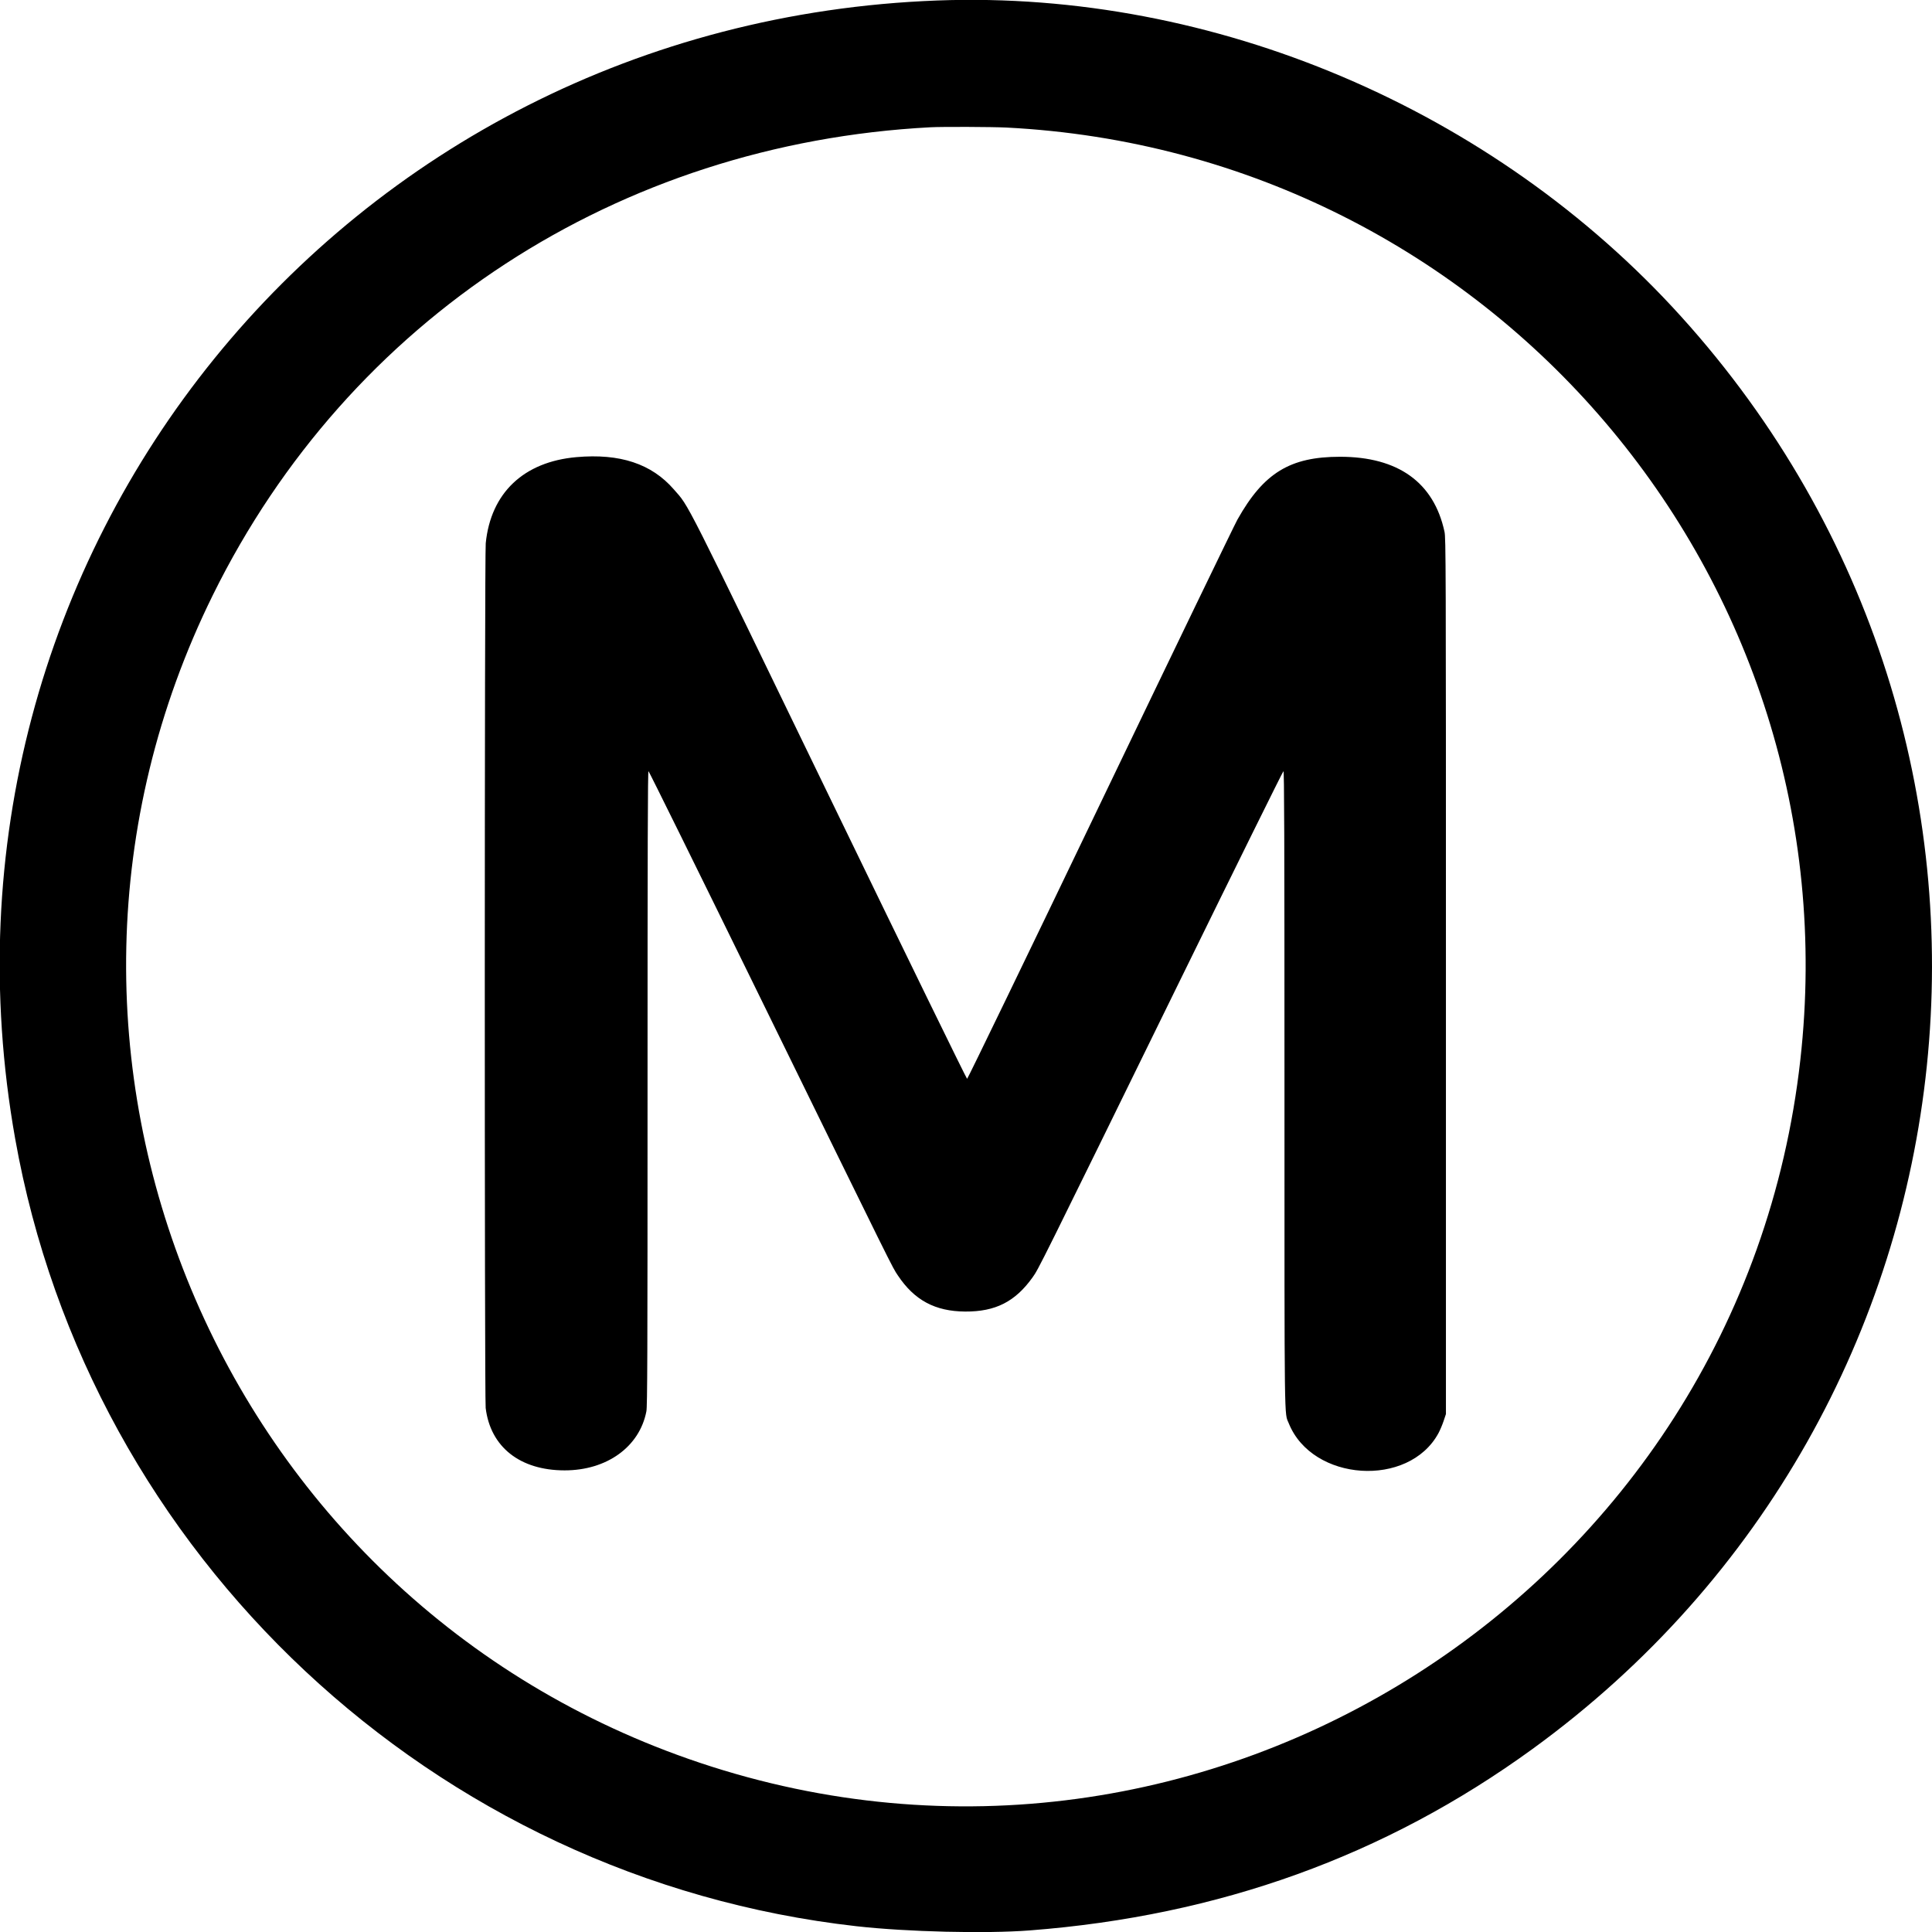 <svg xmlns="http://www.w3.org/2000/svg" xmlns:xlink="http://www.w3.org/1999/xlink" id="svg" width="400" height="400" viewBox="0 0 400 400"><g id="svgg"><path id="path0" fill="#000" fill-rule="evenodd" stroke="none" d="M194.075 0.100 C 70.853 4.706,-18.346 114.783,3.136 235.732 C 18.482 322.131,89.872 388.967,177.317 398.803 C 187.760 399.978,204.090 400.373,213.204 399.672 C 252.431 396.653,286.827 384.238,317.309 362.093 C 413.868 291.943,428.153 154.096,348.043 65.517 C 309.179 22.545,251.317 -2.039,194.075 0.100 M208.379 26.409 C 308.747 31.523,383.919 119.819,372.738 219.467 C 360.429 329.183,249.554 399.988,144.901 364.967 C 45.044 331.550,-2.489 217.527,44.095 123.149 C 72.289 66.027,127.939 29.762,192.636 26.350 C 195.085 26.220,205.444 26.260,208.379 26.409 M119.340 94.645 C 108.410 95.608,101.613 102.064,100.567 112.471 C 100.315 114.979,100.302 289.412,100.554 291.498 C 101.528 299.571,107.649 304.416,116.885 304.425 C 125.642 304.433,132.414 299.546,133.828 292.198 C 134.031 291.142,134.067 281.137,134.067 225.278 C 134.067 175.379,134.114 159.615,134.264 159.665 C 134.372 159.701,144.387 179.989,156.518 204.749 C 185.689 264.286,184.668 262.226,185.896 264.069 C 189.312 269.198,193.614 271.505,199.831 271.542 C 206.092 271.579,210.174 269.511,213.779 264.473 C 215.041 262.710,215.031 262.730,244.484 202.636 C 256.048 179.042,265.605 159.706,265.722 159.668 C 265.891 159.613,265.934 172.858,265.936 225.504 C 265.939 296.934,265.880 292.338,266.835 294.704 C 271.707 306.765,291.653 308.077,297.807 296.741 C 298.136 296.136,298.621 294.994,298.885 294.202 L 299.365 292.763 299.365 202.116 C 299.365 116.057,299.350 111.398,299.066 110.082 C 296.863 99.879,289.462 94.568,277.444 94.568 C 267.085 94.568,261.631 97.907,256.198 107.575 C 255.571 108.692,242.769 135.201,227.750 166.483 C 212.731 197.766,200.347 223.360,200.229 223.360 C 200.112 223.360,187.670 197.880,172.581 166.737 C 140.929 101.410,142.798 105.107,139.512 101.325 C 134.898 96.014,128.359 93.849,119.340 94.645"/></g></svg>
